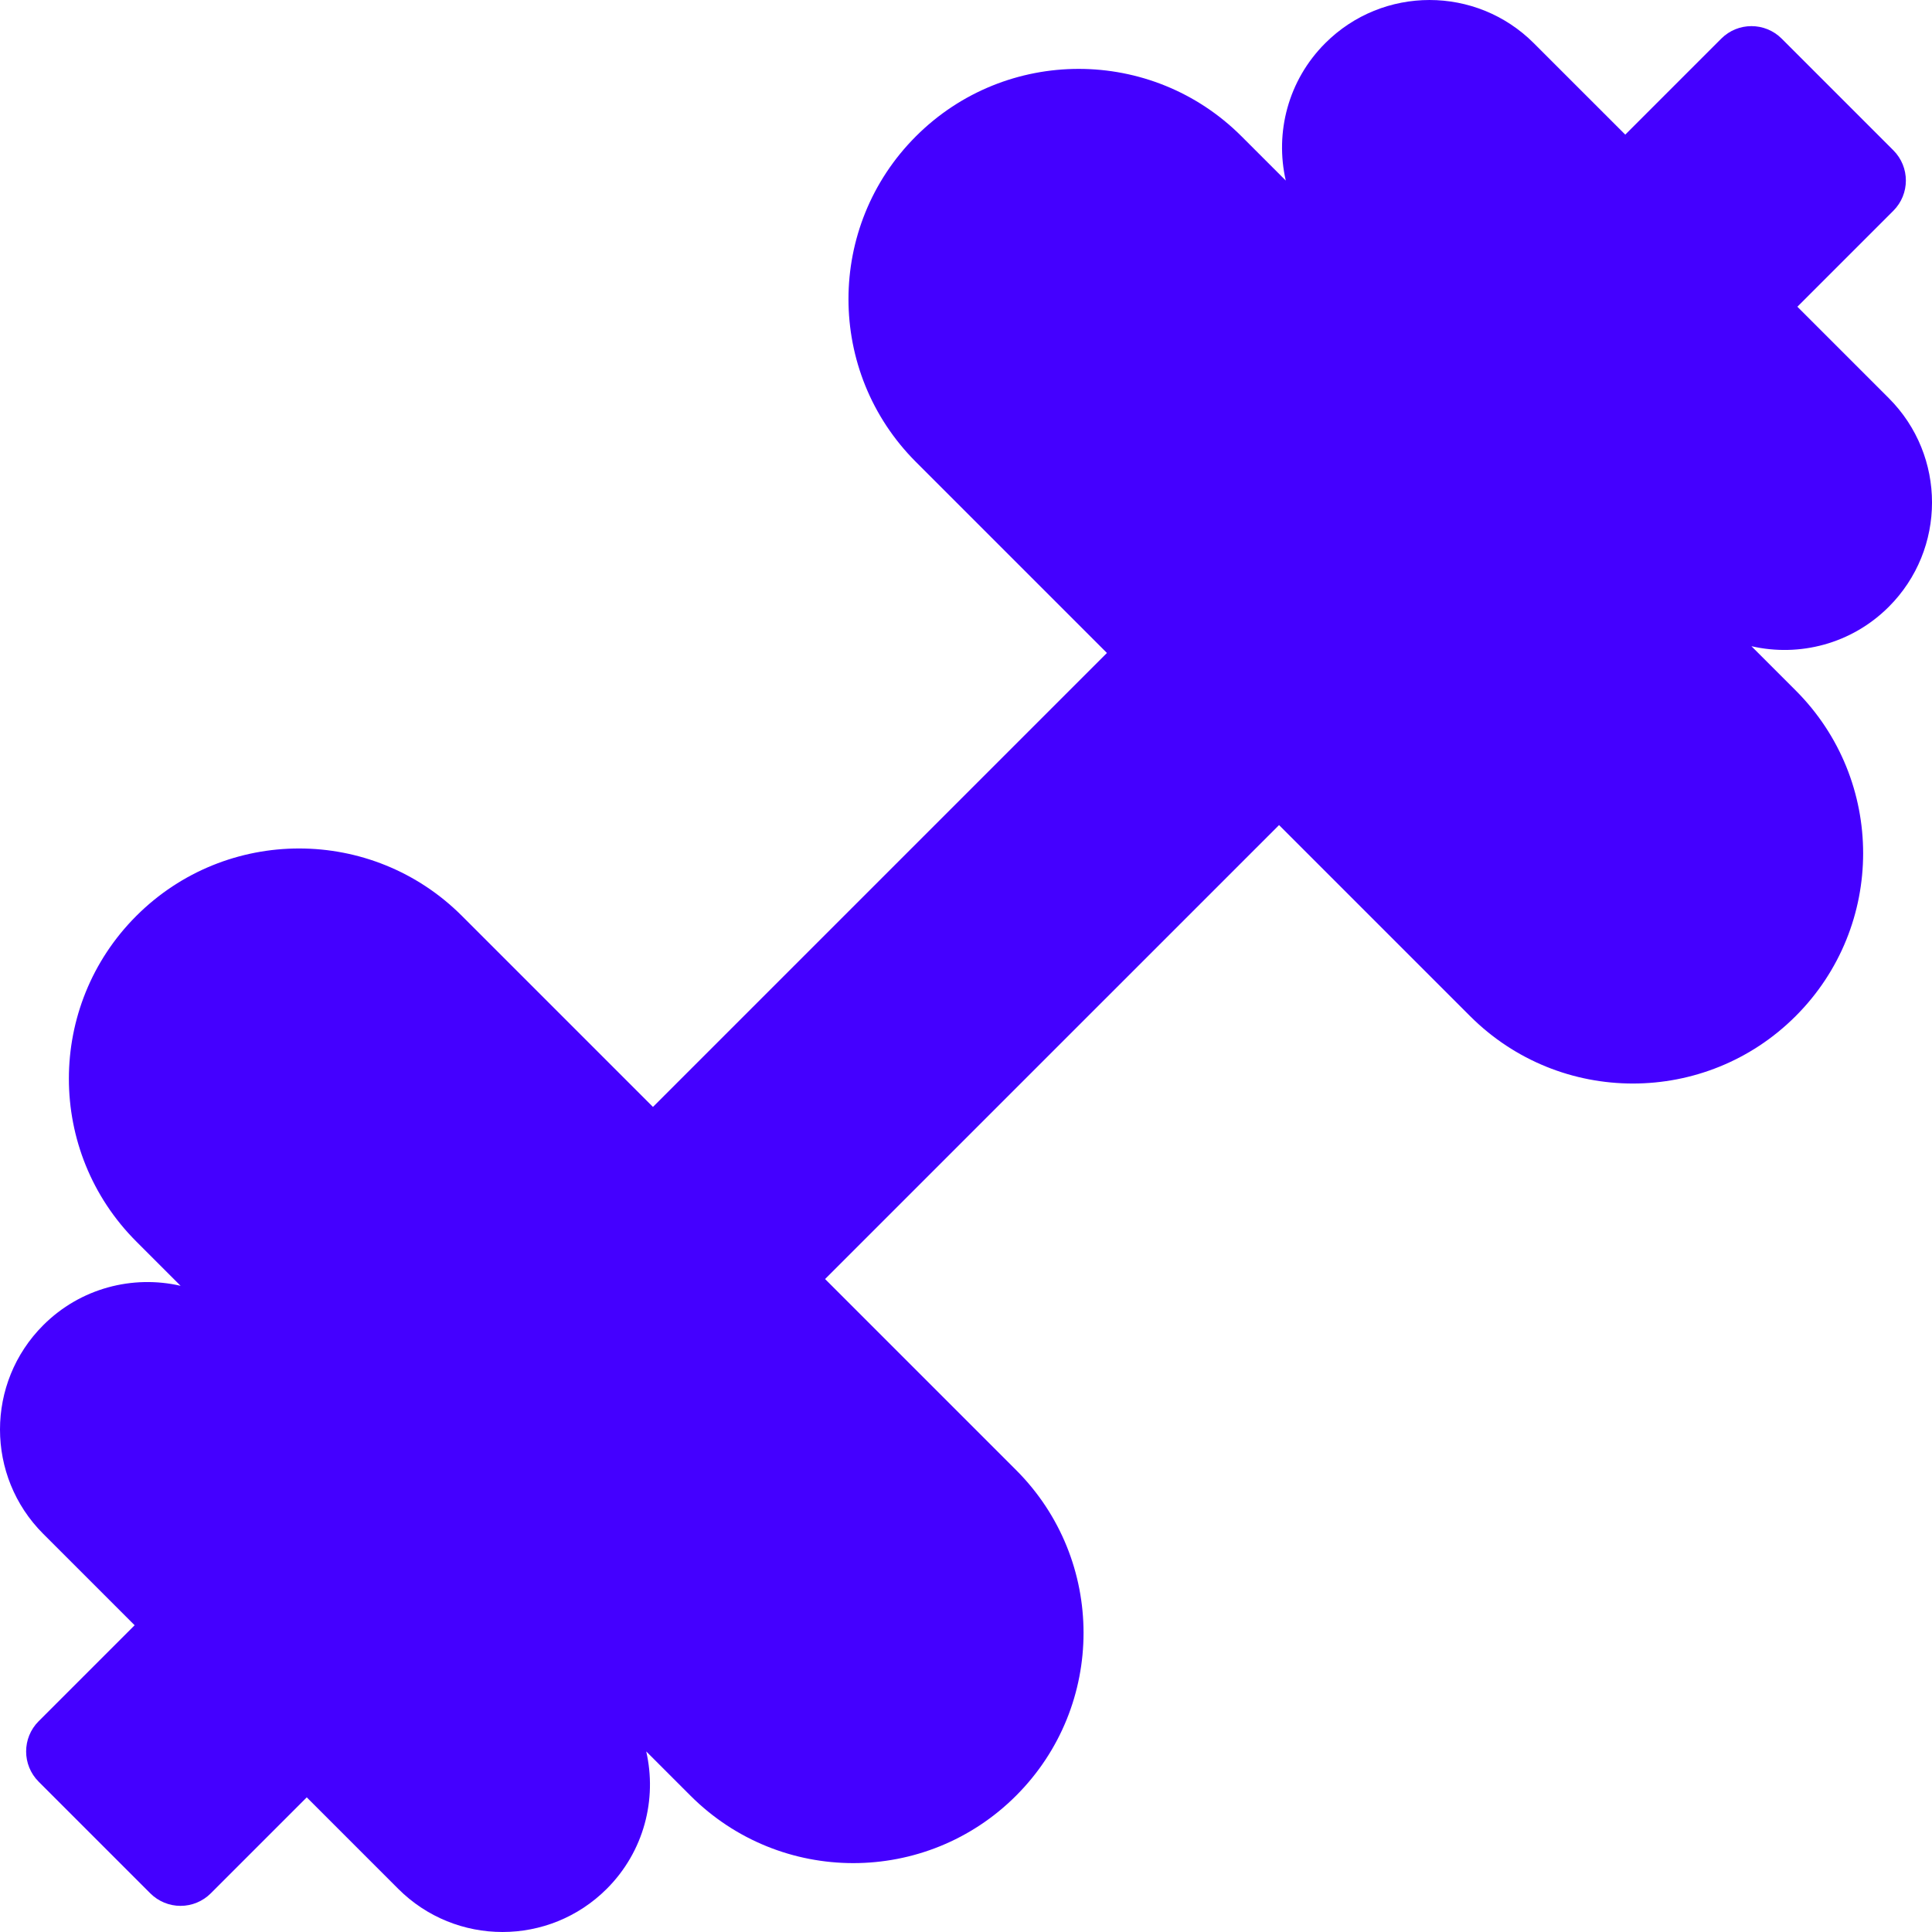 <?xml version="1.0" encoding="iso-8859-1"?>
<!-- Uploaded to: SVG Repo, www.svgrepo.com, Generator: SVG Repo Mixer Tools -->
<!DOCTYPE svg PUBLIC "-//W3C//DTD SVG 1.1//EN" "http://www.w3.org/Graphics/SVG/1.1/DTD/svg11.dtd">
<svg fill="#4400ff" height="800px" width="800px" version="1.1" id="Capa_1" xmlns="http://www.w3.org/2000/svg" xmlns:xlink="http://www.w3.org/1999/xlink" 
	 viewBox="0 0 420 420" xml:space="preserve">
<path d="M9.393,333.441l19.874,19.874L8.403,374.178c-3.63,3.63-3.63,9.517,0,13.146l24.27,24.271
	c1.744,1.744,4.108,2.724,6.574,2.724c2.466,0,4.83-0.98,6.574-2.724l20.864-20.864l19.876,19.876
	c12.525,12.525,32.829,12.523,45.35,0c8.103-8.102,10.955-19.46,8.571-29.862l9.619,9.619c19.554,19.553,51.24,19.549,70.787,0
	c19.55-19.548,19.555-51.236,0.003-70.786l-41.526-41.526l98.688-98.687l41.525,41.524c19.551,19.553,51.24,19.547,70.791-0.004
	c19.545-19.544,19.55-51.234-0.001-70.783l-9.621-9.621c10.402,2.384,21.76-0.469,29.862-8.571c12.521-12.52,12.526-32.823,0-45.352
	l-19.876-19.875l20.863-20.863c3.63-3.63,3.63-9.517,0-13.146L387.327,8.404c-3.631-3.631-9.517-3.631-13.147,0l-20.863,20.863
	L333.44,9.392c-12.524-12.522-32.83-12.52-45.35,0c-8.103,8.102-10.956,19.459-8.572,29.862l-9.617-9.617
	c-19.545-19.547-51.244-19.551-70.79-0.007c-19.549,19.551-19.545,51.249,0,70.793l41.524,41.524l-98.688,98.688l-41.522-41.523
	c-19.545-19.547-51.243-19.551-70.794,0c-19.546,19.545-19.541,51.244,0.005,70.787l9.621,9.621
	c-10.402-2.384-21.761,0.468-29.864,8.569C-3.13,300.611-3.132,320.915,9.393,333.441z"/>
</svg>